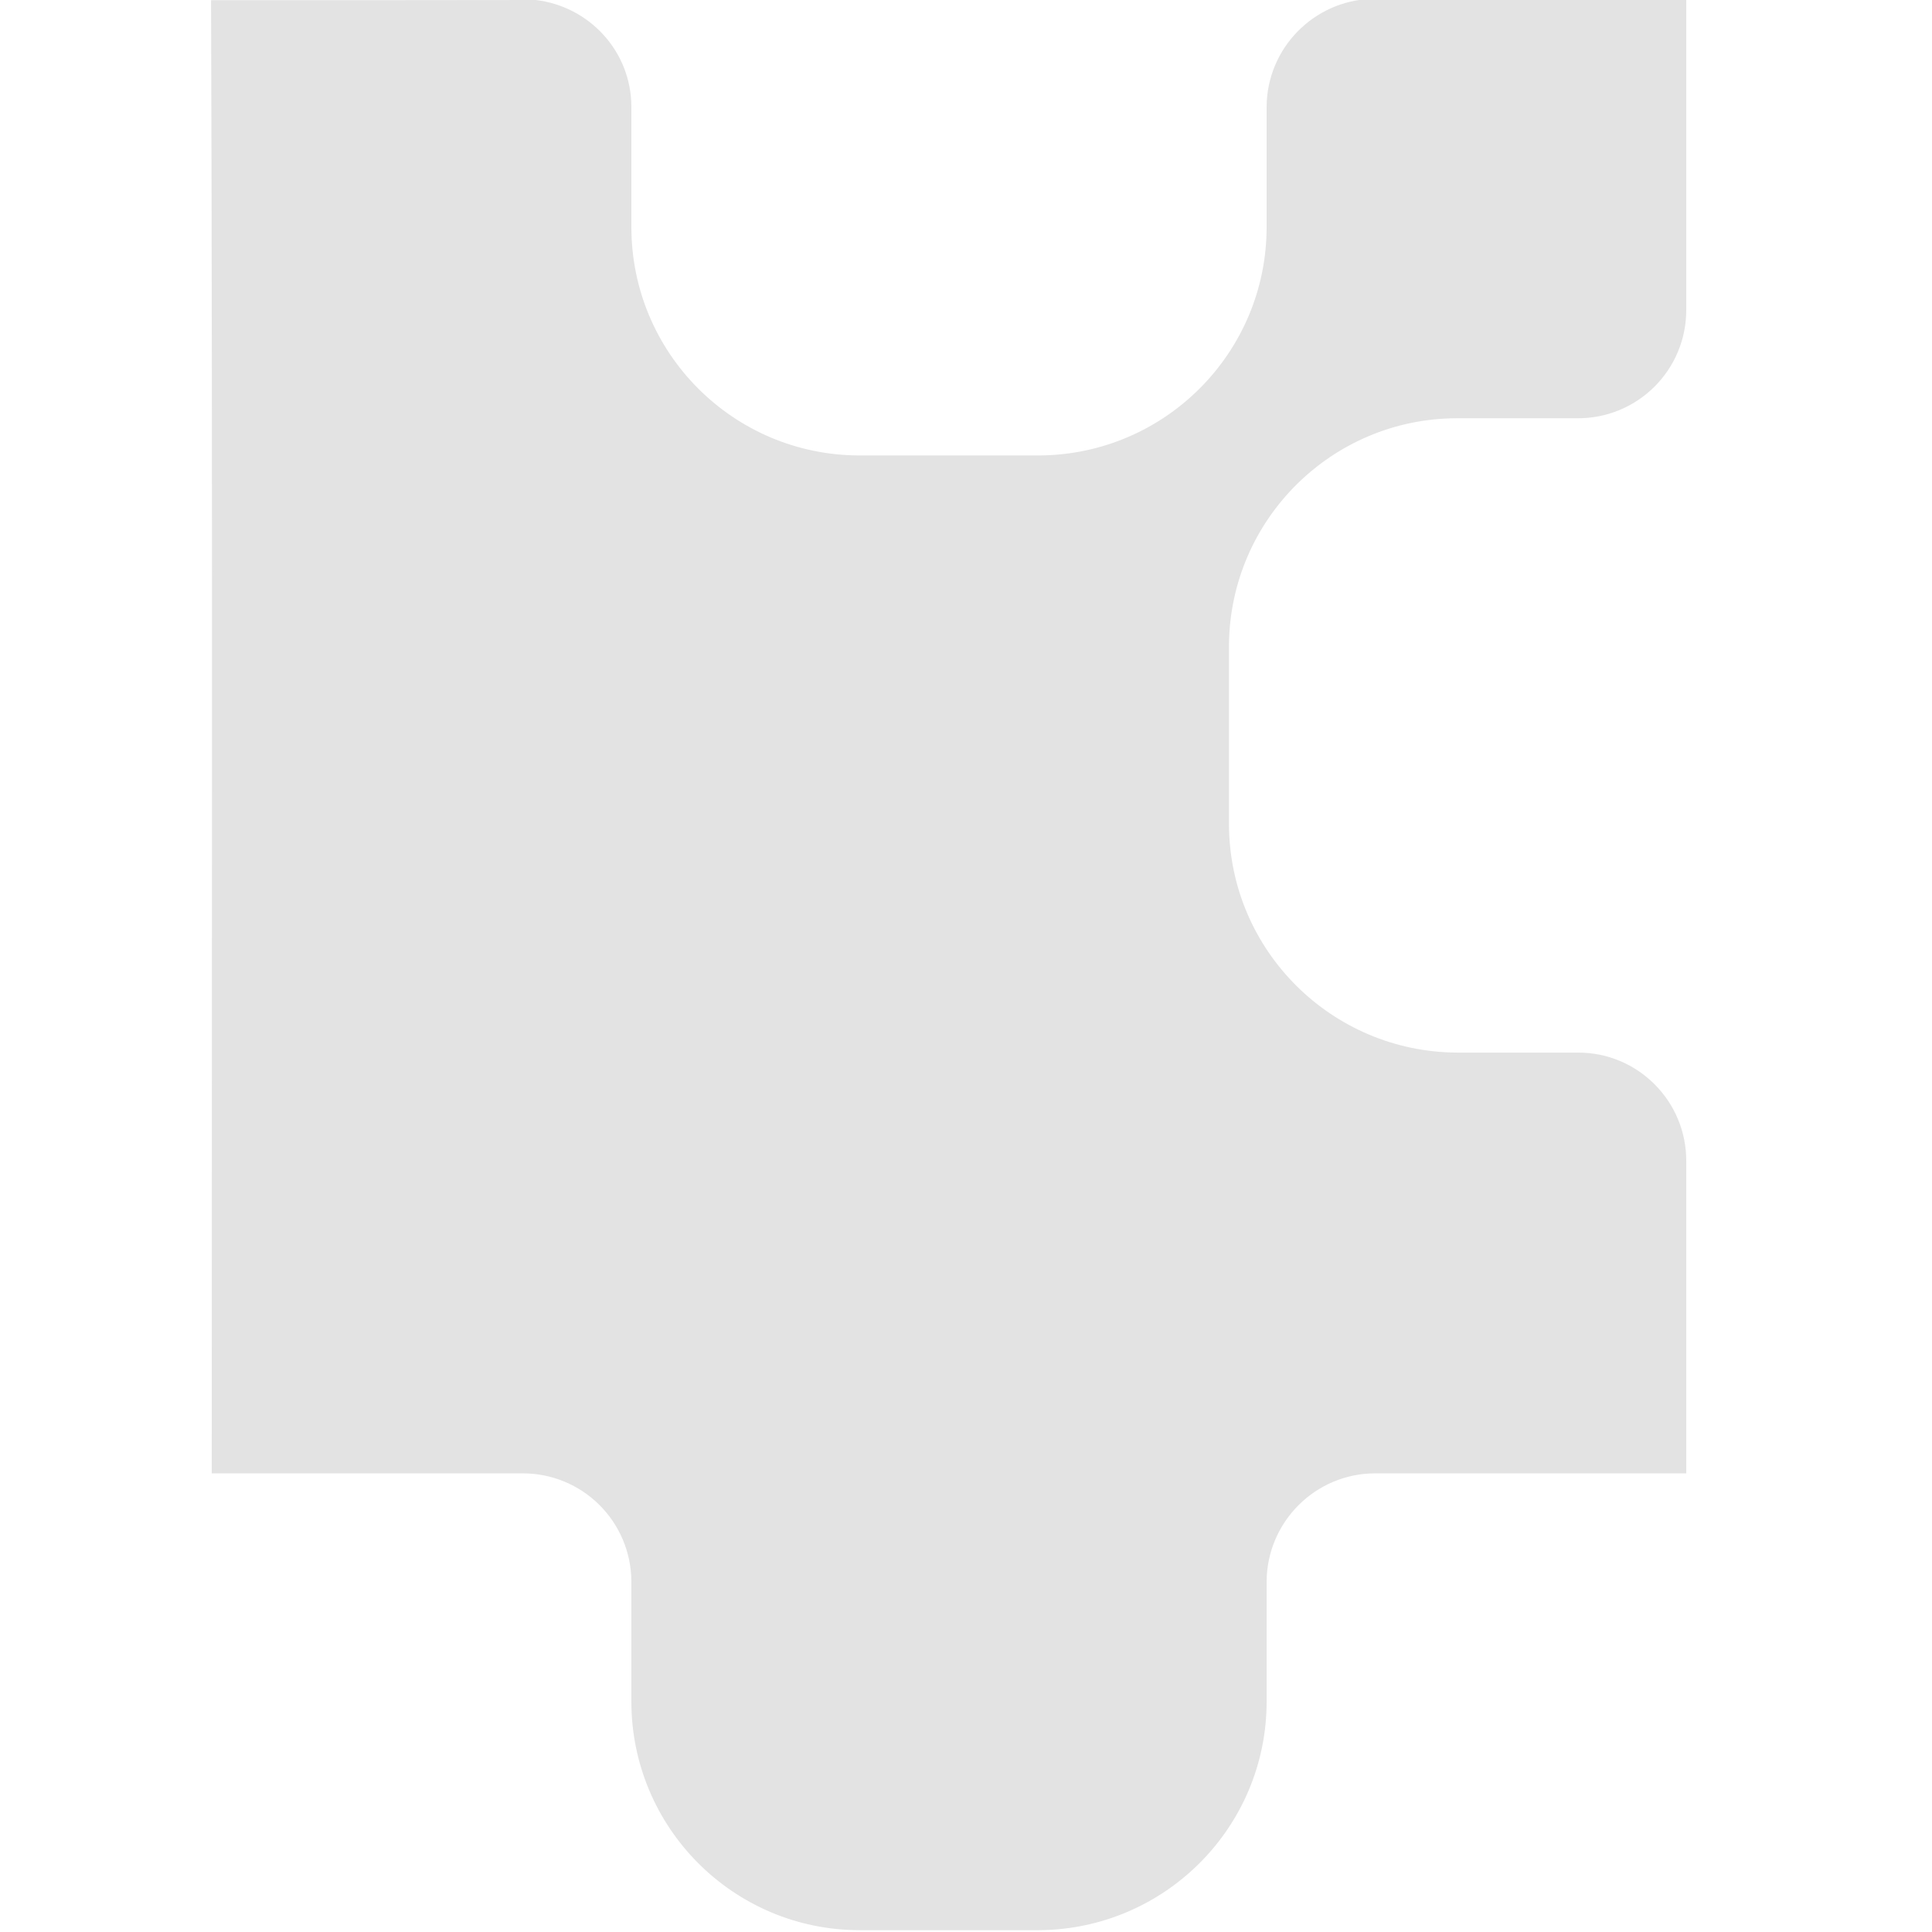 <?xml version="1.0" encoding="UTF-8" standalone="no"?>
<!-- Created with Inkscape (http://www.inkscape.org/) -->

<svg
   xmlns:dc="http://purl.org/dc/elements/1.1/"
   xmlns:cc="http://creativecommons.org/ns#"
   xmlns:rdf="http://www.w3.org/1999/02/22-rdf-syntax-ns#"
   xmlns:svg="http://www.w3.org/2000/svg"
   xmlns="http://www.w3.org/2000/svg"
   xmlns:sodipodi="http://sodipodi.sourceforge.net/DTD/sodipodi-0.dtd"
   xmlns:inkscape="http://www.inkscape.org/namespaces/inkscape"
   width="32"
   height="32"
   viewBox="0 0 8.467 8.467"
   version="1.1"
   id="svg8"
   inkscape:version="0.92.5 (2060ec1f9f, 2020-04-08)"
   sodipodi:docname="property-asset_sl.svg">
  <defs
     id="defs2">
    <style
       id="style857">.cls-1{fill:#e52120;}.cls-1,.cls-2,.cls-3,.cls-4,.cls-5{stroke:#000;stroke-miterlimit:10;stroke-width:1.2px;}.cls-2{fill:#6dbc88;}.cls-3{fill:#701034;}.cls-4{fill:#51aae0;}.cls-5{fill:none;}</style>
    <style
       id="style857-2">.cls-1{fill:#e52120;}.cls-1,.cls-2,.cls-3,.cls-4,.cls-5{stroke:#000;stroke-miterlimit:10;stroke-width:1.2px;}.cls-2{fill:#6dbc88;}.cls-3{fill:#701034;}.cls-4{fill:#51aae0;}.cls-5{fill:none;}</style>
  </defs>
  <sodipodi:namedview
     id="base"
     pagecolor="#ffffff"
     bordercolor="#666666"
     borderopacity="1.0"
     inkscape:pageopacity="0.0"
     inkscape:pageshadow="2"
     inkscape:zoom="11.313708"
     inkscape:cx="15.333077"
     inkscape:cy="17.358383"
     inkscape:document-units="mm"
     inkscape:current-layer="svg8"
     showgrid="false"
     units="px"
     inkscape:window-width="1848"
     inkscape:window-height="1136"
     inkscape:window-x="0"
     inkscape:window-y="27"
     inkscape:window-maximized="1">
    <sodipodi:guide
       position="8.467,0"
       orientation="-32,0"
       id="guide854"
       inkscape:locked="false" />
    <sodipodi:guide
       position="8.467,8.467"
       orientation="0,-32"
       id="guide856"
       inkscape:locked="false" />
    <sodipodi:guide
       position="0,8.467"
       orientation="32,0"
       id="guide858"
       inkscape:locked="false" />
  </sodipodi:namedview>
  <style
     type="text/css"
     id="style815">
	.st0{fill:#00005B;}
	.st1{fill:#9999FF;}
</style>
  <path
     style="fill:#e3e3e3;fill-opacity:1;stroke:none;stroke-width:0.315px;stroke-miterlimit:10"
     d="m 7.39,-0.006 c -0.46,1.7599e-4 -0.922,8.531e-4 -1.38,0.001 C 5.757,0.004 5.553,0.211 5.551,0.467 V 0.993 C 5.552,1.544 5.107,1.992 4.556,1.996 H 3.768 C 3.214,1.996 2.766,1.547 2.767,0.993 V 0.467 C 2.766,0.225 2.583,0.028 2.348,0 1.872,5.5161e-4 1.405,0.001 0.925,0.001 0.932,2.153 0.928,4.305 0.928,6.457 h 1.361 c 0.263,-0.001 0.476,0.21 0.478,0.473 v 0.525 c -0.001,0.554 0.447,1.004 1.001,1.004 h 0.788 C 5.107,8.454 5.552,8.006 5.551,7.455 V 6.93 C 5.553,6.67 5.764,6.458 6.025,6.457 H 7.39 V 5.091 C 7.392,4.826 7.177,4.611 6.913,4.613 H 6.387 C 5.835,4.611 5.387,4.164 5.386,3.612 V 2.824 C 5.392,2.276 5.837,1.834 6.385,1.833 h 0.525 c 0.266,0.003 0.482,-0.212 0.48,-0.478 z"
     id="path877"
     inkscape:connector-curvature="0" />
  <style
     type="text/css"
     id="style815-2">
	.st0{fill:#00005B;}
	.st1{fill:#9999FF;}
</style>
</svg>
